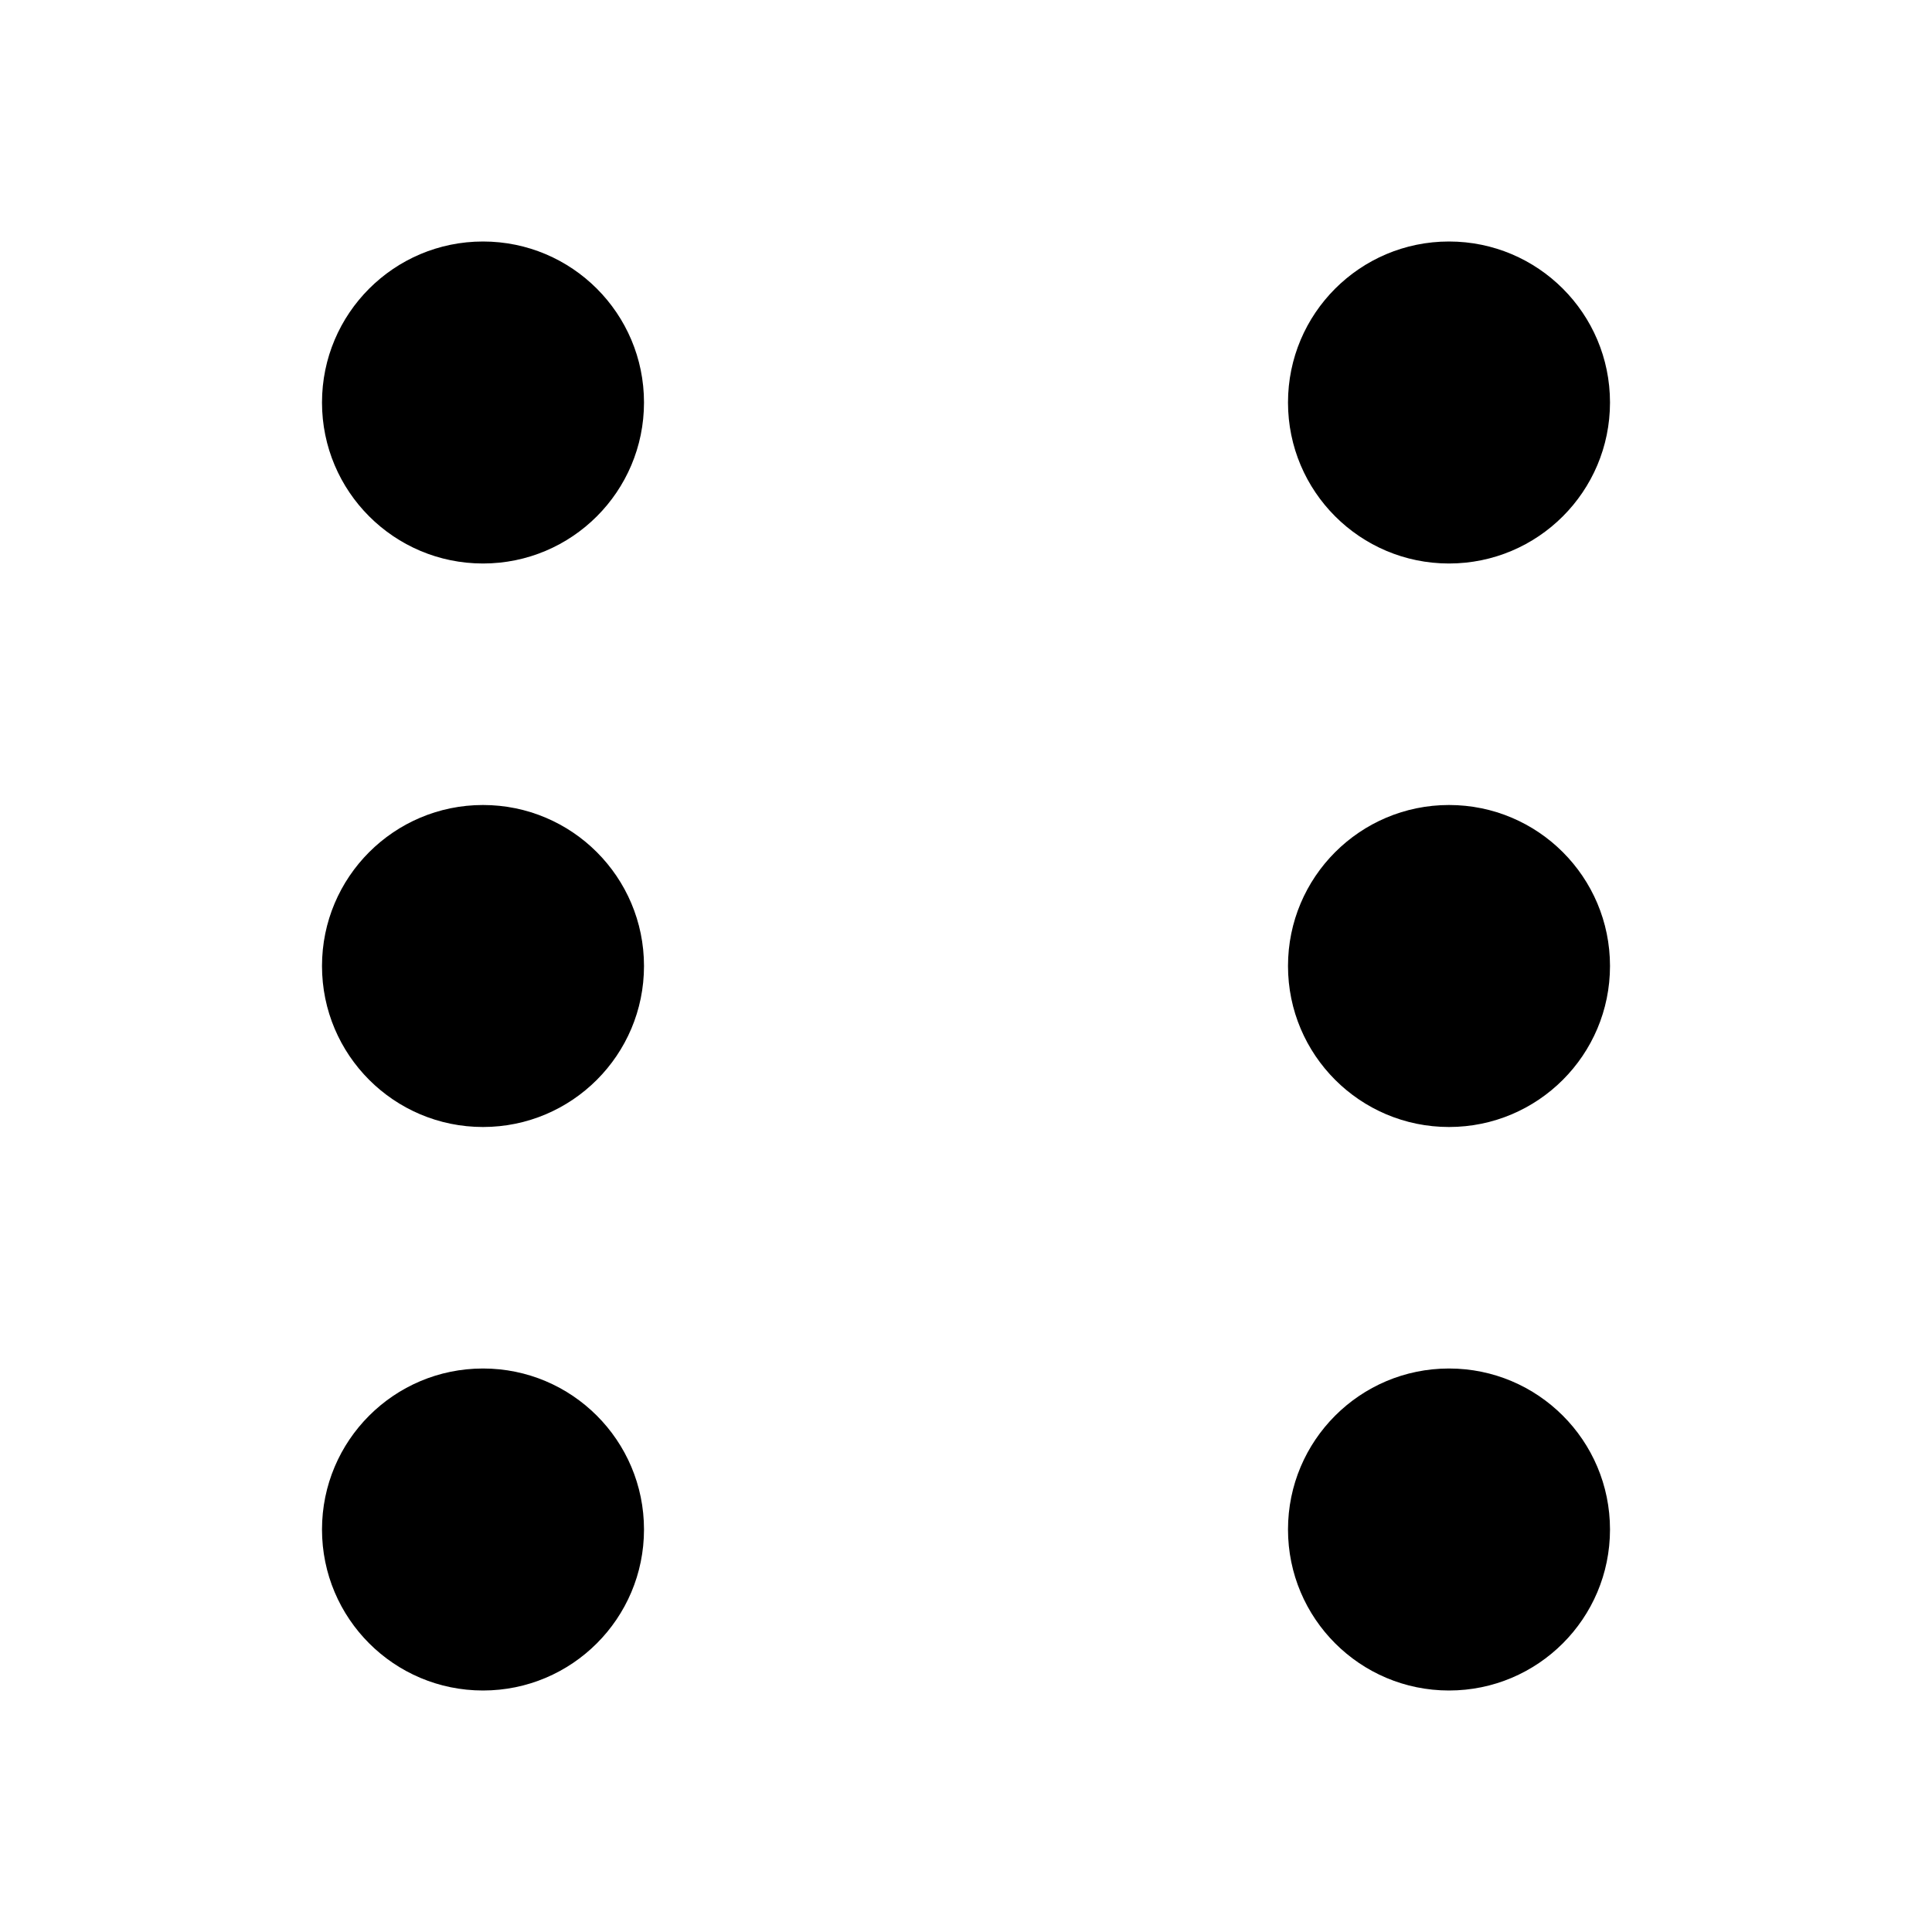 <svg xmlns="http://www.w3.org/2000/svg" viewBox="0 0 24 24" width="24" height="24">
  <g>
    <!-- Left column of dots -->
    <circle cx="6" cy="5" r="2" fill="#000000" />
    <circle cx="6" cy="12" r="2" fill="#000000" />
    <circle cx="6" cy="19" r="2" fill="#000000" />
    
    <!-- Right column of dots -->
    <circle cx="18" cy="5" r="2" fill="#000000" />
    <circle cx="18" cy="12" r="2" fill="#000000" />
    <circle cx="18" cy="19" r="2" fill="#000000" />
  </g>
</svg>
